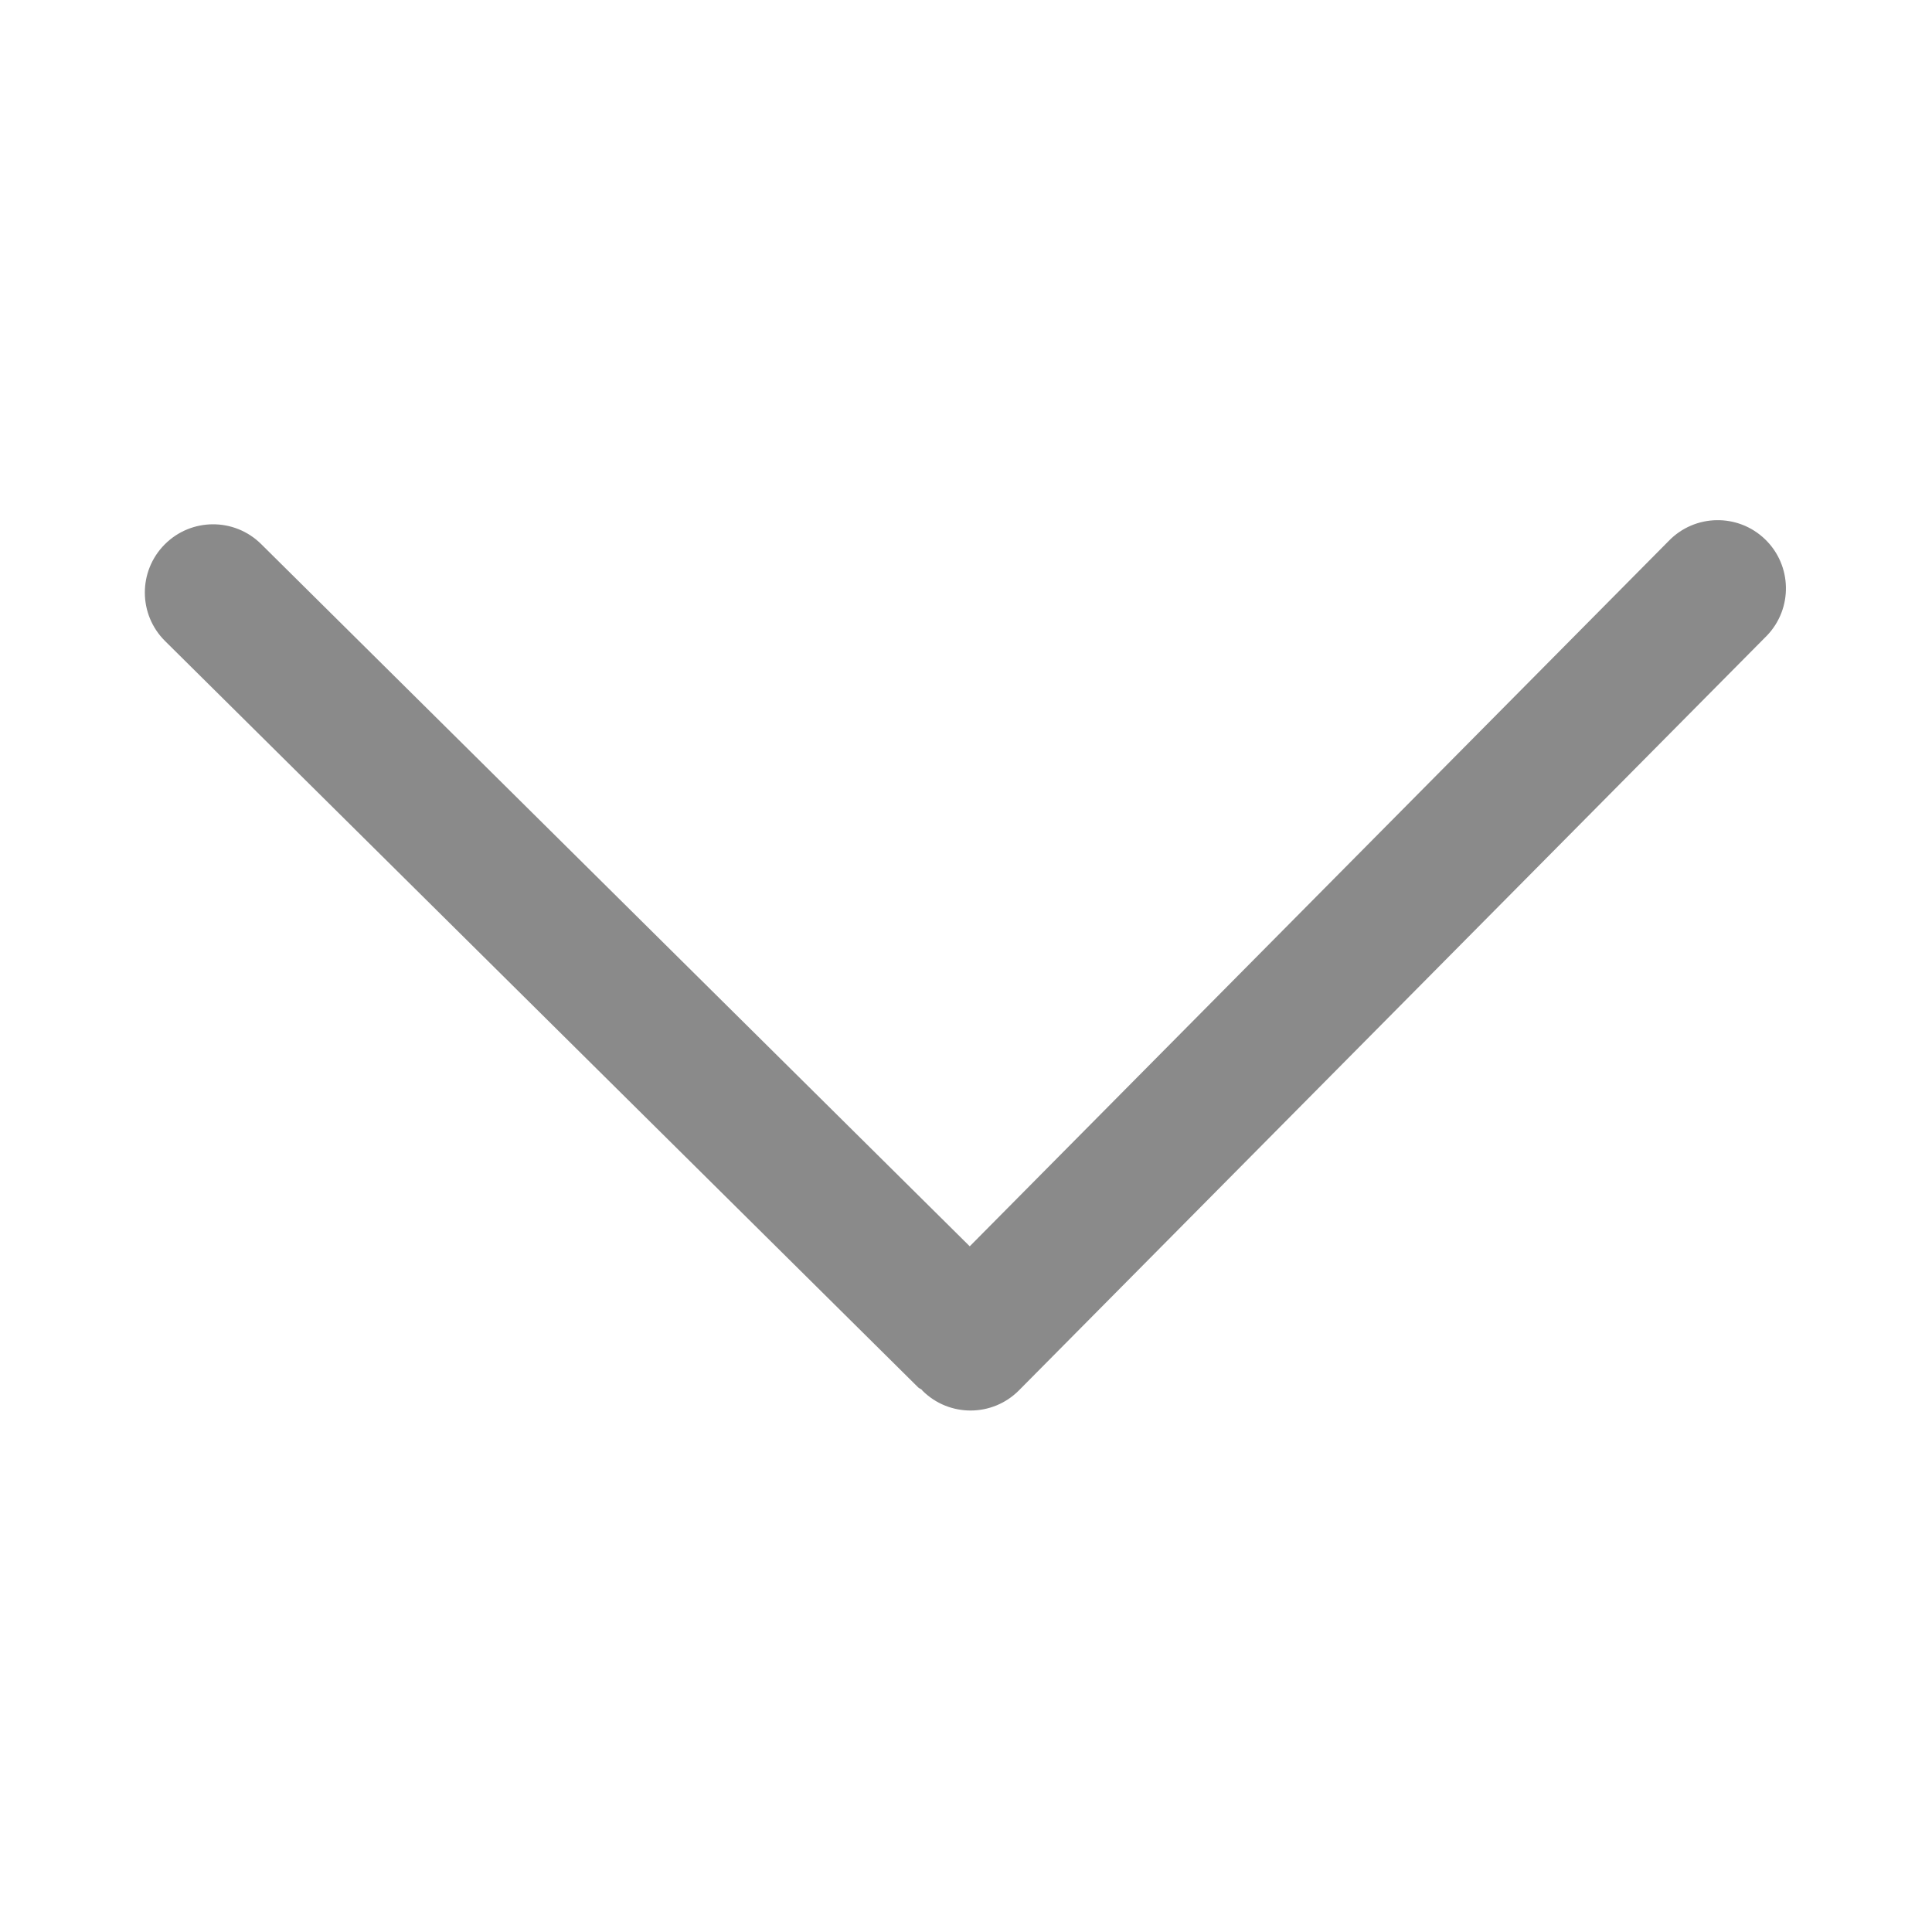 <?xml version="1.0" standalone="no"?><!DOCTYPE svg PUBLIC "-//W3C//DTD SVG 1.1//EN" "http://www.w3.org/Graphics/SVG/1.1/DTD/svg11.dtd"><svg t="1566267714050" class="icon" viewBox="0 0 1024 1024" version="1.1" xmlns="http://www.w3.org/2000/svg" p-id="1982" xmlns:xlink="http://www.w3.org/1999/xlink" width="20" height="20"><defs><style type="text/css"></style></defs><path d="M936.486 336.907c13.839-14.39 13.393-37.274-0.999-51.113-14.39-13.84-37.274-13.393-51.113 0.999L513.984 660.57 138.417 288.375c-14.188-14.068-37.092-13.97-51.162 0.219-14.067 14.187-13.969 37.092 0.22 51.161L486.623 735.32c0.612 0.621 1.41 0.767 2.02 1.34 0.136 0.136 0.174 0.32 0.32 0.464l0.008 0.007c14.174 14.054 37.055 13.954 51.11-0.22l395.594-399.187c0.276-0.266 0.546-0.54 0.81-0.817z" p-id="1983" fill="#8a8a8a"></path></svg>